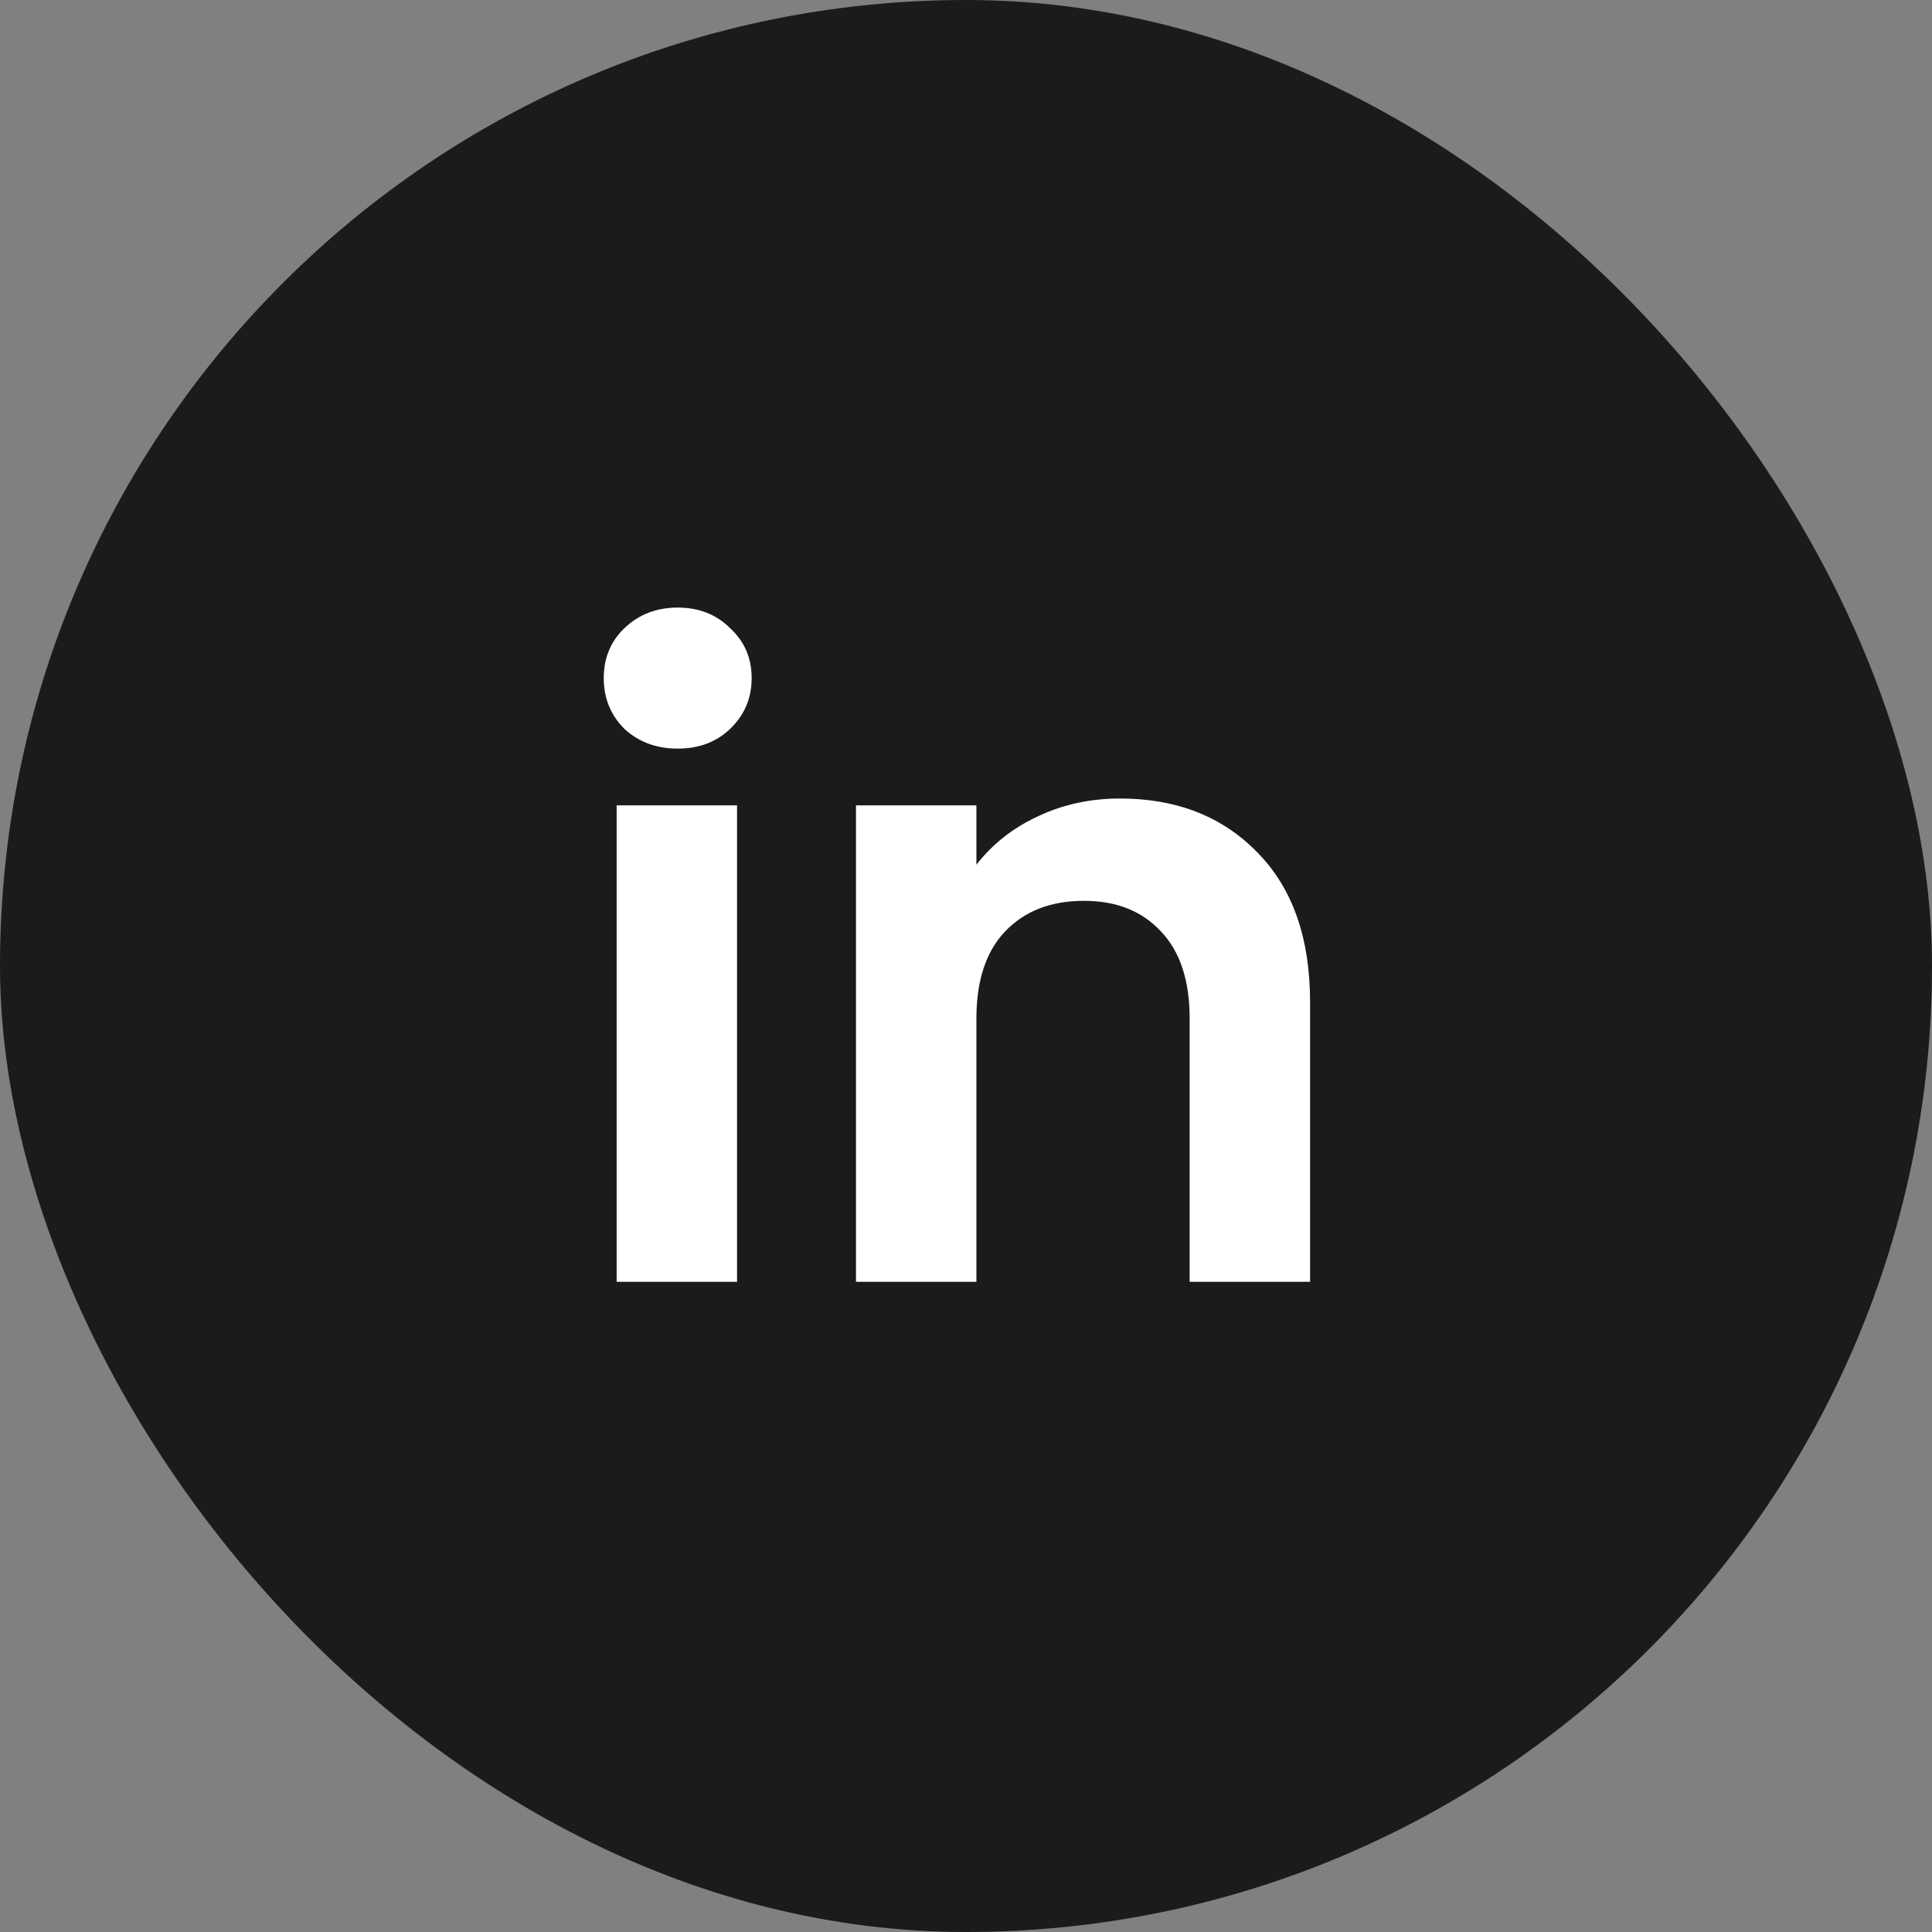 <svg width="52" height="52" viewBox="0 0 52 52" fill="none" xmlns="http://www.w3.org/2000/svg">
<rect x="0" y="0" width="52" height="52" fill="#808080" stroke="none"/>
<rect width="52" height="52" rx="26" fill="#1B1B1B"/>
<path d="M18.241 20.149C17.67 20.149 17.191 19.972 16.805 19.617C16.435 19.246 16.25 18.791 16.25 18.251C16.25 17.711 16.435 17.263 16.805 16.909C17.191 16.538 17.67 16.353 18.241 16.353C18.811 16.353 19.282 16.538 19.652 16.909C20.038 17.263 20.231 17.711 20.231 18.251C20.231 18.791 20.038 19.246 19.652 19.617C19.282 19.972 18.811 20.149 18.241 20.149ZM19.838 21.677V34.5H16.597V21.677H19.838ZM30.145 21.492C31.673 21.492 32.907 21.978 33.849 22.95C34.79 23.907 35.261 25.249 35.261 26.977V34.5H32.02V27.417C32.02 26.399 31.766 25.619 31.256 25.079C30.747 24.524 30.053 24.246 29.173 24.246C28.278 24.246 27.568 24.524 27.044 25.079C26.535 25.619 26.28 26.399 26.28 27.417V34.5H23.039V21.677H26.28V23.274C26.712 22.718 27.26 22.286 27.923 21.978C28.602 21.654 29.343 21.492 30.145 21.492Z" fill="white"/>
</svg>
